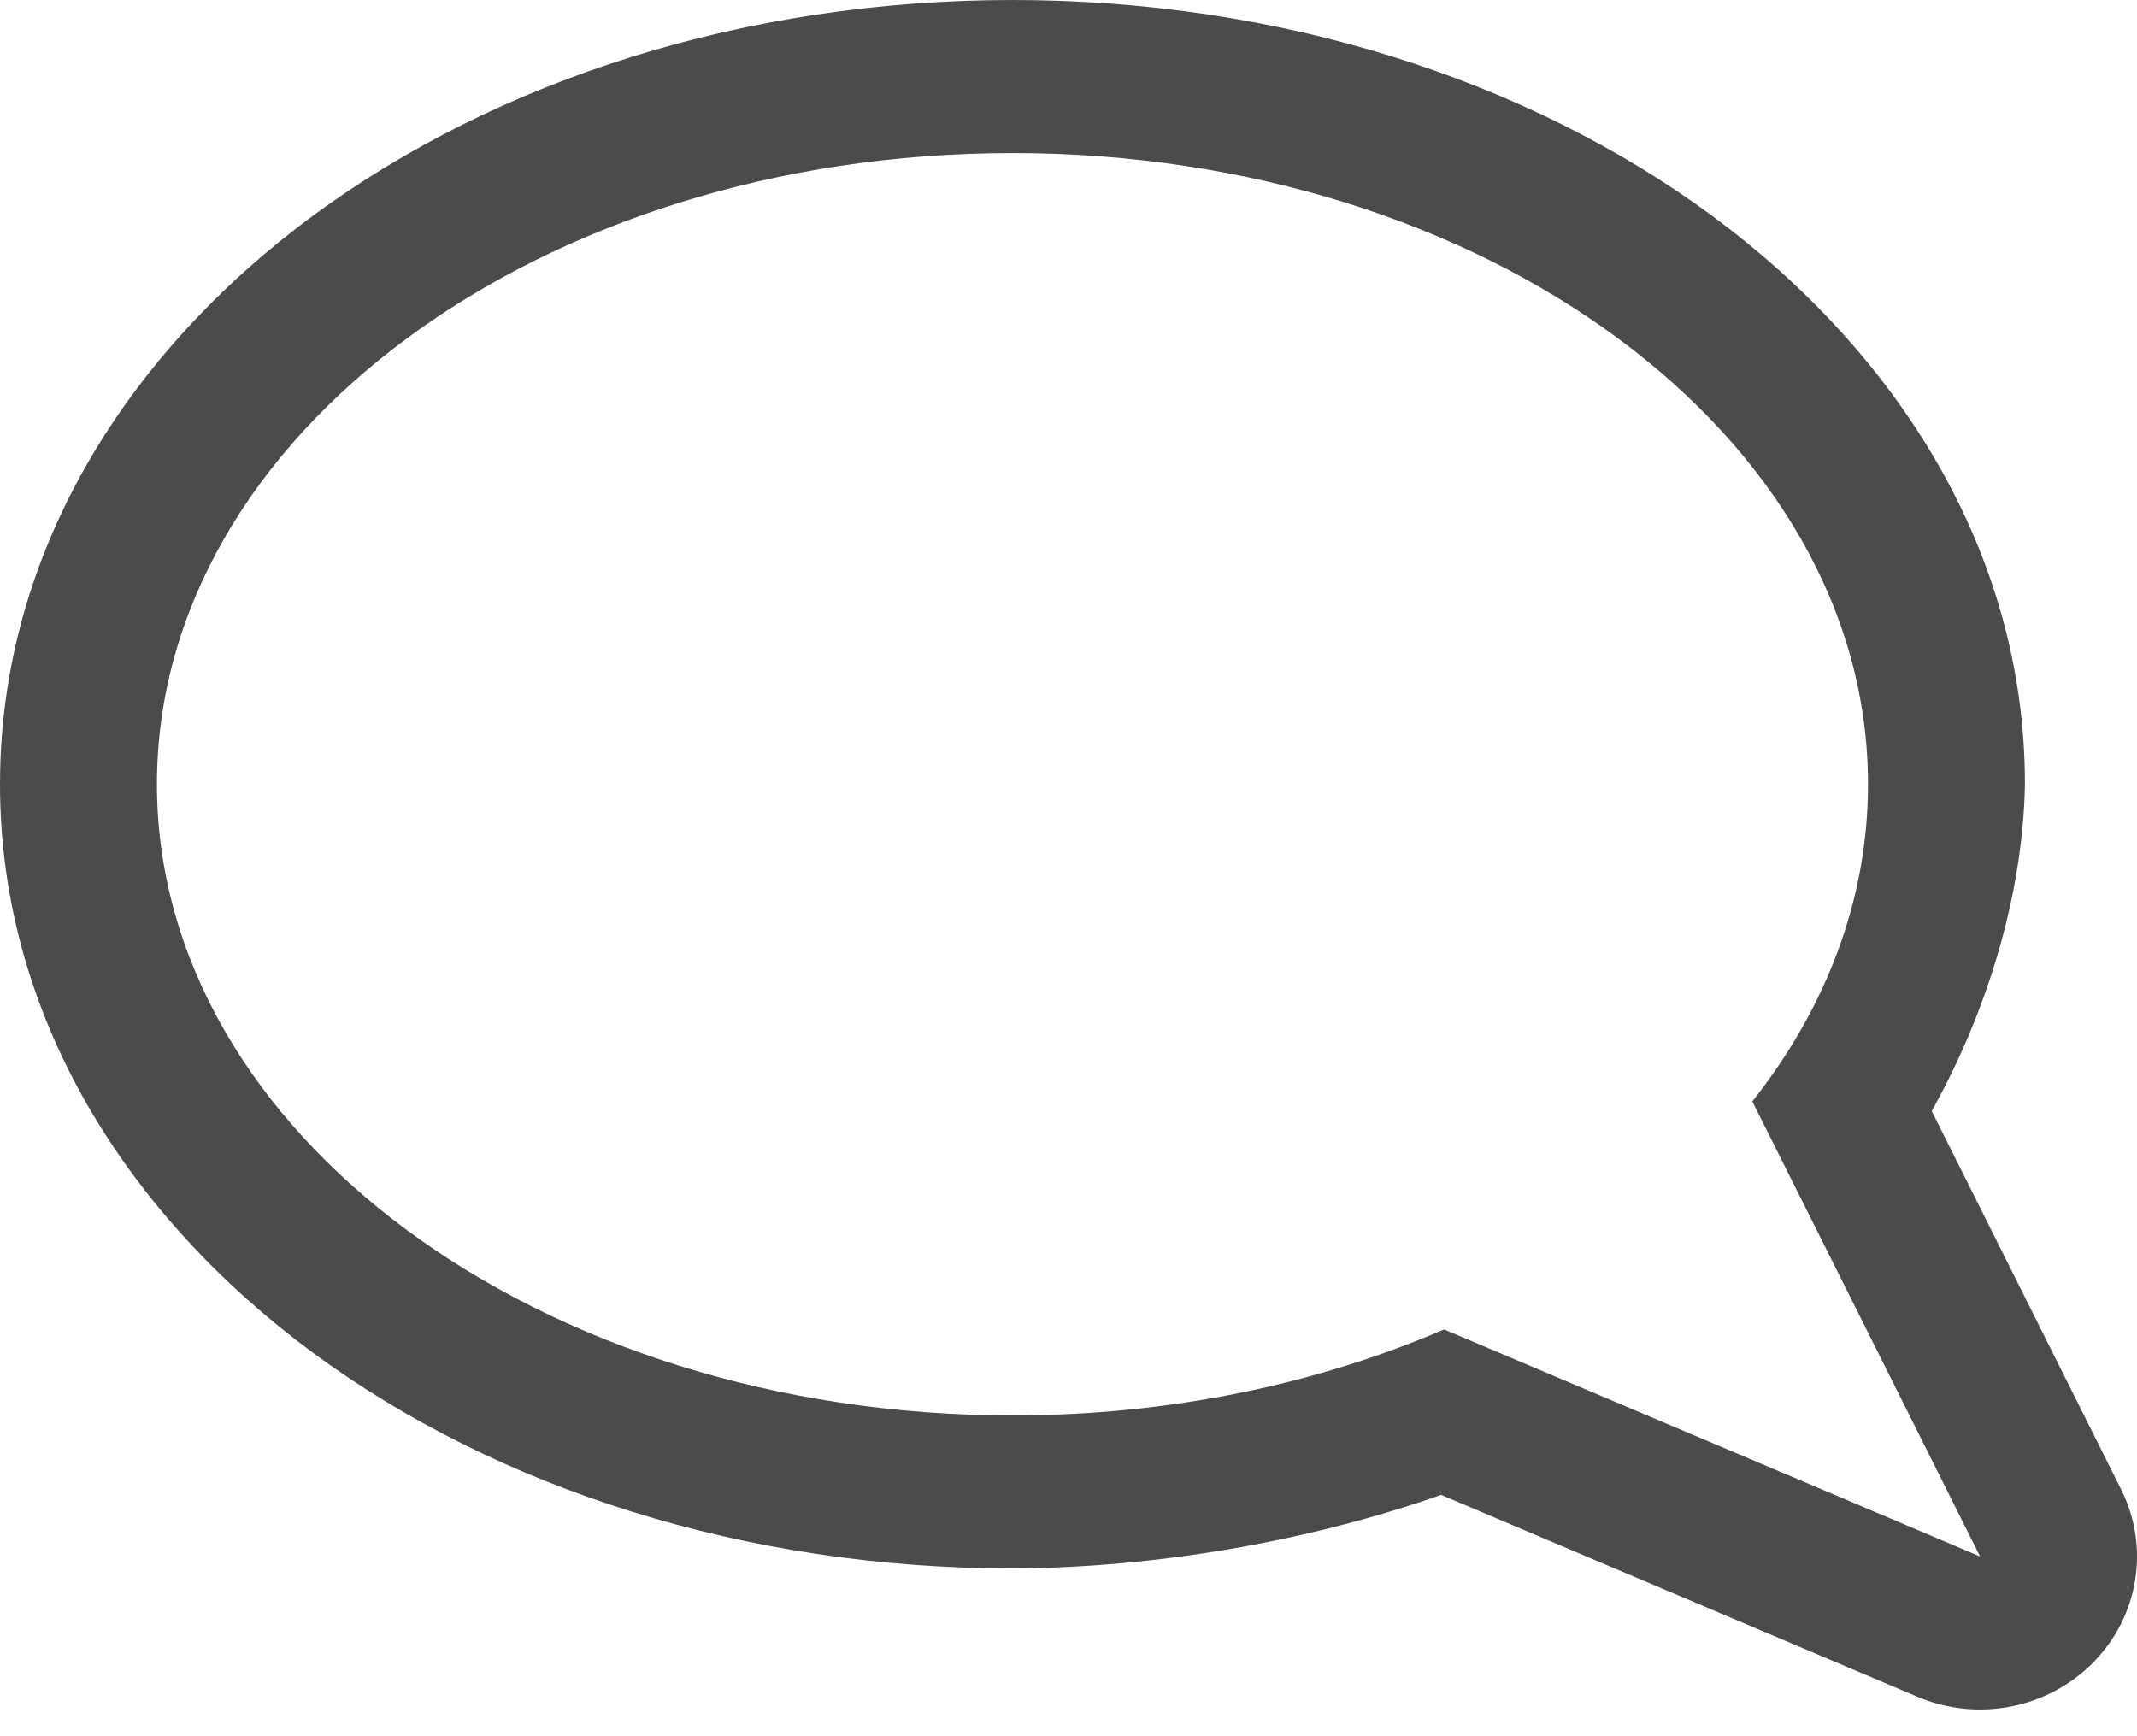 <?xml version="1.0" encoding="UTF-8" standalone="no"?>
<svg width="16px" height="13px" viewBox="0 0 16 13" version="1.1" xmlns="http://www.w3.org/2000/svg" xmlns:xlink="http://www.w3.org/1999/xlink">
    <!-- Generator: Sketch 3.7.1 (28215) - http://www.bohemiancoding.com/sketch -->
    <title>Combined Shape</title>
    <desc>Created with Sketch.</desc>
    <defs></defs>
    <g id="Symbols" stroke="none" stroke-width="1" fill="none" fill-rule="evenodd">
        <g id="Navs-/-Web-Nav---Work" transform="translate(-198, -10)" fill="#4B4B4B">
            <g id="Icons-/-Connect" transform="translate(190, 0)">
                <g id="Group-2" transform="translate(8, 10)">
                    <path d="M7.581,10.598 C4.043,10.598 1.175,8.482 1.175,5.872 C1.175,3.262 4.043,1.146 7.581,1.146 C11.118,1.146 13.986,3.262 13.986,5.872 C13.986,6.738 13.671,7.549 13.12,8.247 L14.032,10.069 L14.825,11.654 L13.166,10.951 L10.812,9.954 C9.863,10.363 8.759,10.598 7.581,10.598 L7.581,10.598 Z M1.33226763e-14,5.872 C1.33226763e-14,7.614 0.96,9.108 2.342,10.128 C3.724,11.147 5.58,11.744 7.581,11.744 C8.688,11.738 9.824,11.532 10.79,11.193 L14.357,12.705 C14.808,12.896 15.334,12.793 15.674,12.446 C16.014,12.1 16.097,11.583 15.881,11.152 L14.463,8.319 C14.879,7.576 15.146,6.697 15.161,5.872 C15.161,4.13 14.201,2.636 12.819,1.616 C11.437,0.597 9.582,2.66453526e-15 7.581,2.66453526e-15 C5.58,2.66453526e-15 3.724,0.597 2.342,1.616 C0.96,2.636 1.33226763e-14,4.13 1.33226763e-14,5.872 L1.33226763e-14,5.872 Z" id="Combined-Shape"></path>
                </g>
            </g>
        </g>
    </g>
</svg>